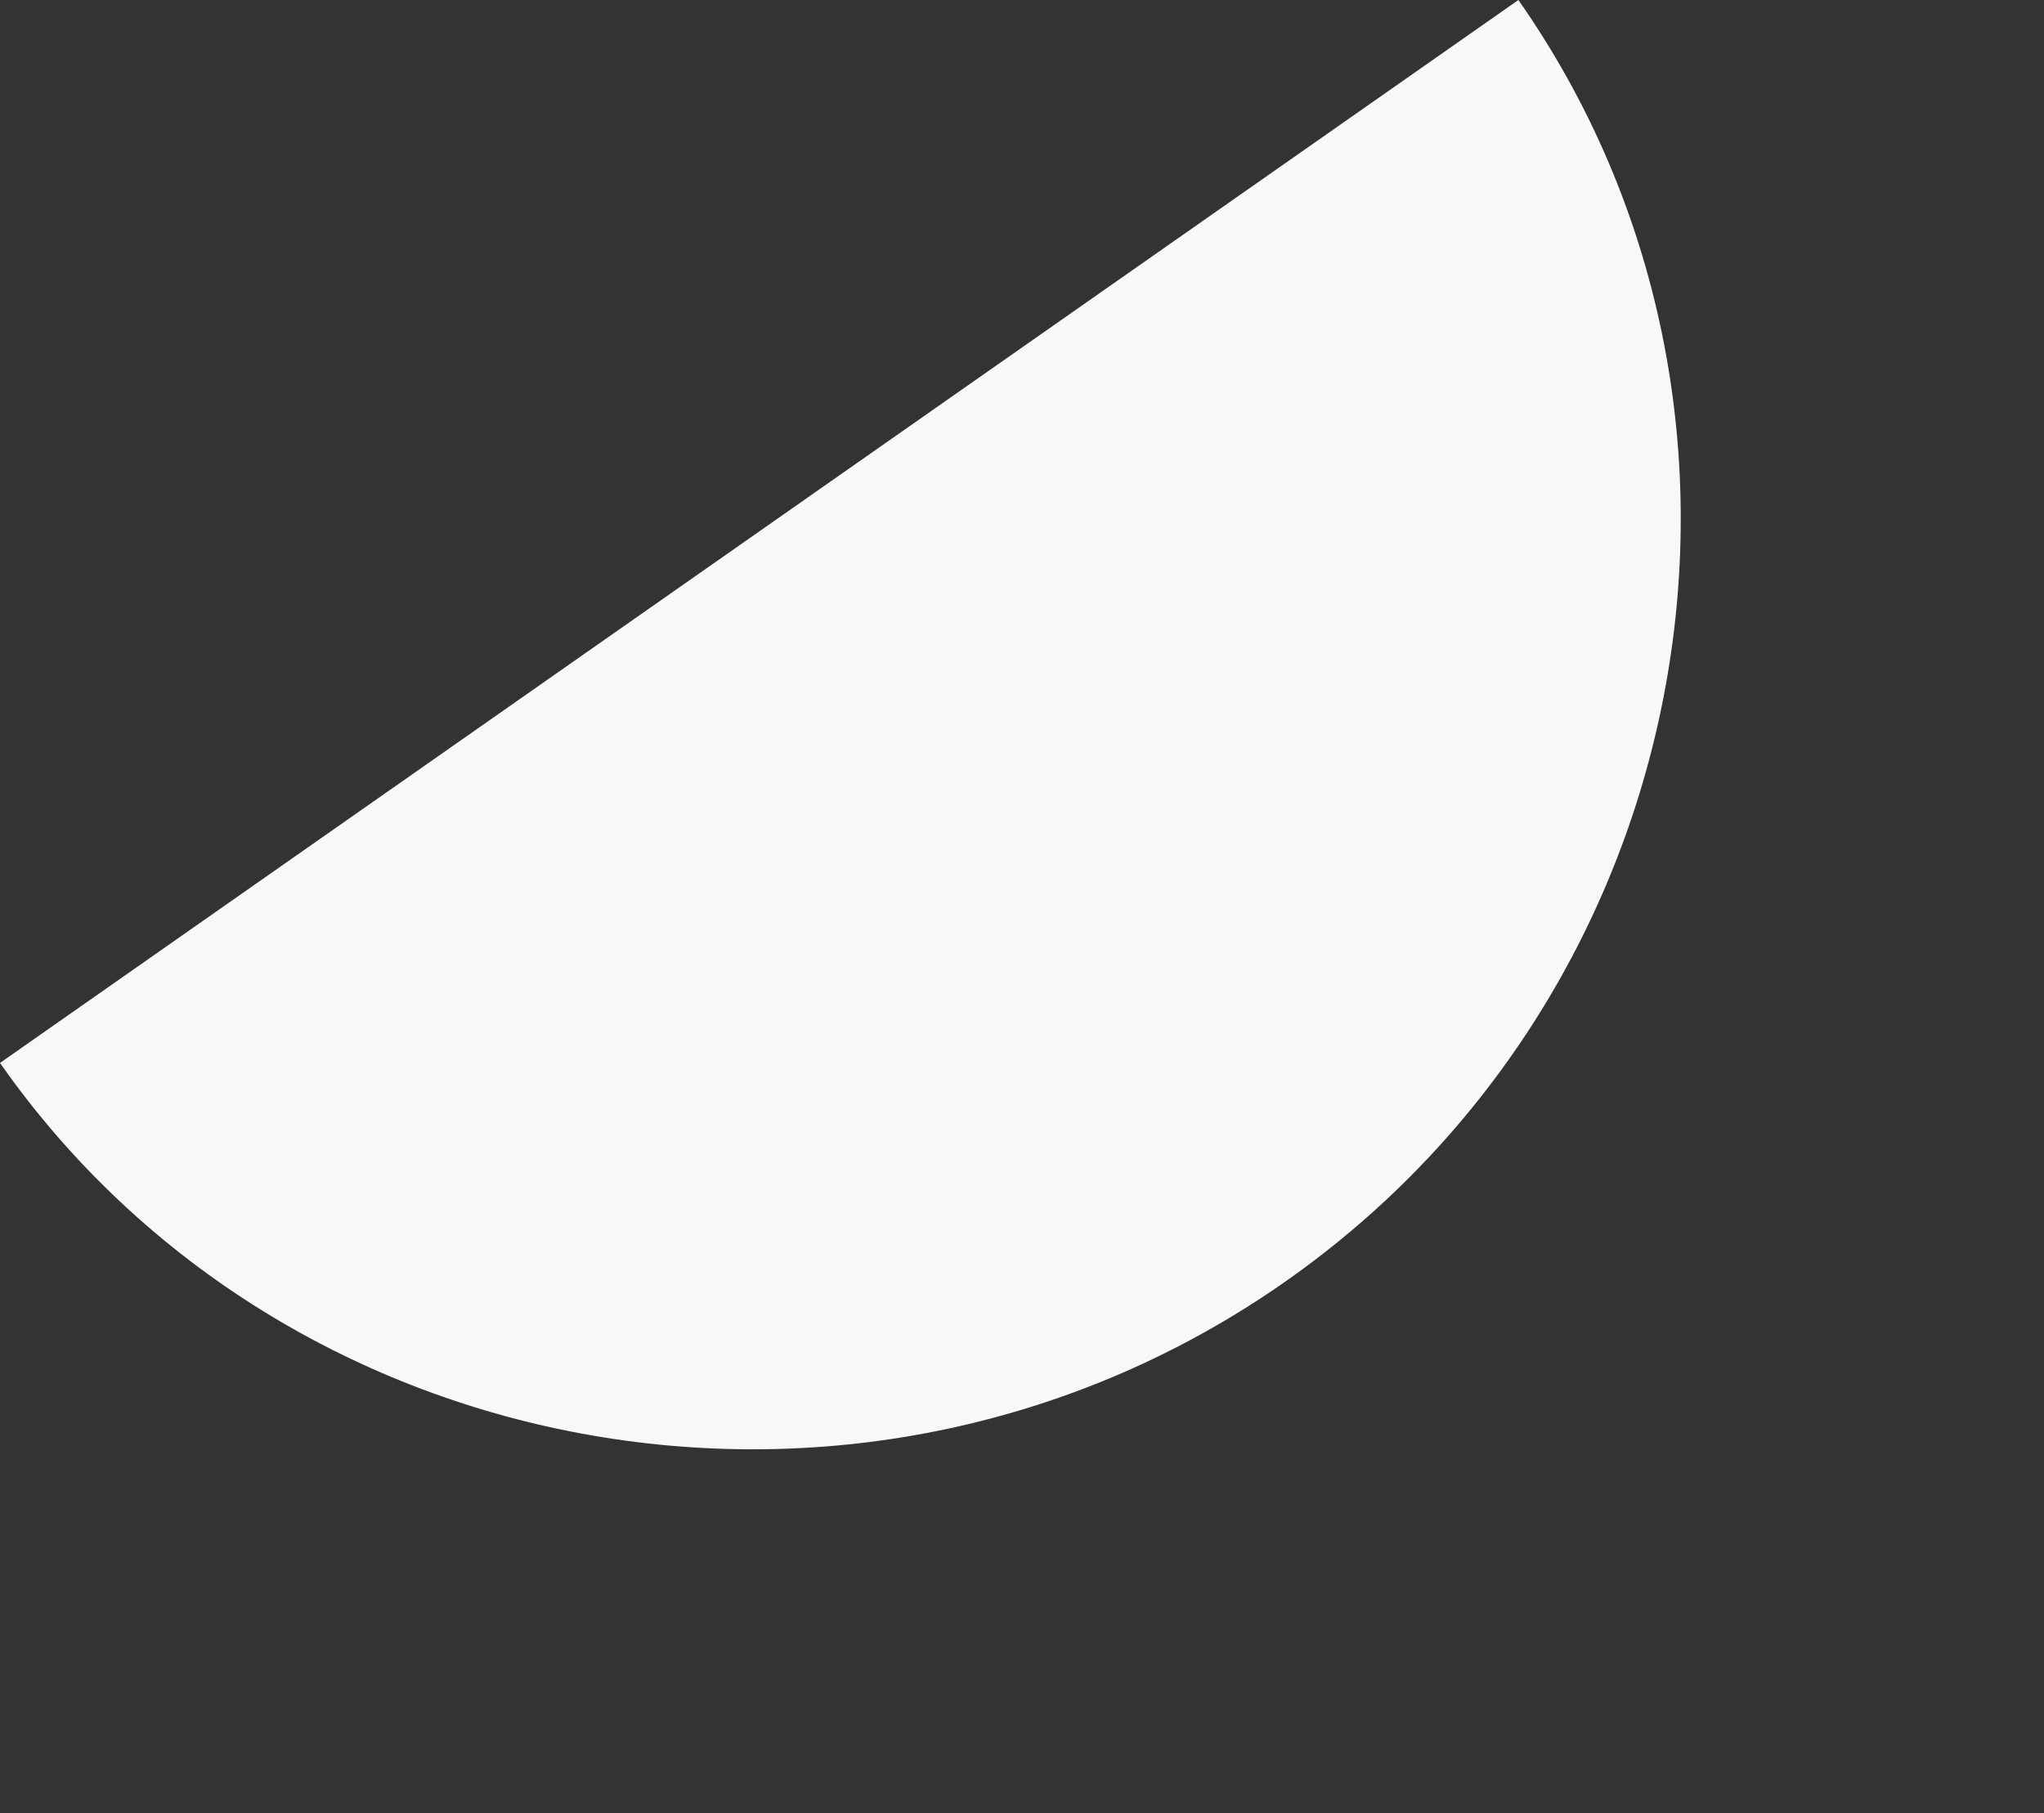 <svg xmlns="http://www.w3.org/2000/svg" width="484.768" height="430.182" viewBox="0 0 484.768 430.182">
  <rect x="0" y="0" width="484.768" height="430.182" fill="#333333" stroke="none"/>
  <path id="Path_346" data-name="Path 346" d="M651.107,593.6c-118.549,0-217.335-98.786-217.335-219.8s98.786-219.815,217.335-219.815Z" transform="translate(247.322 873.83) rotate(-125)" fill="#f8f8f8"/>
</svg>
